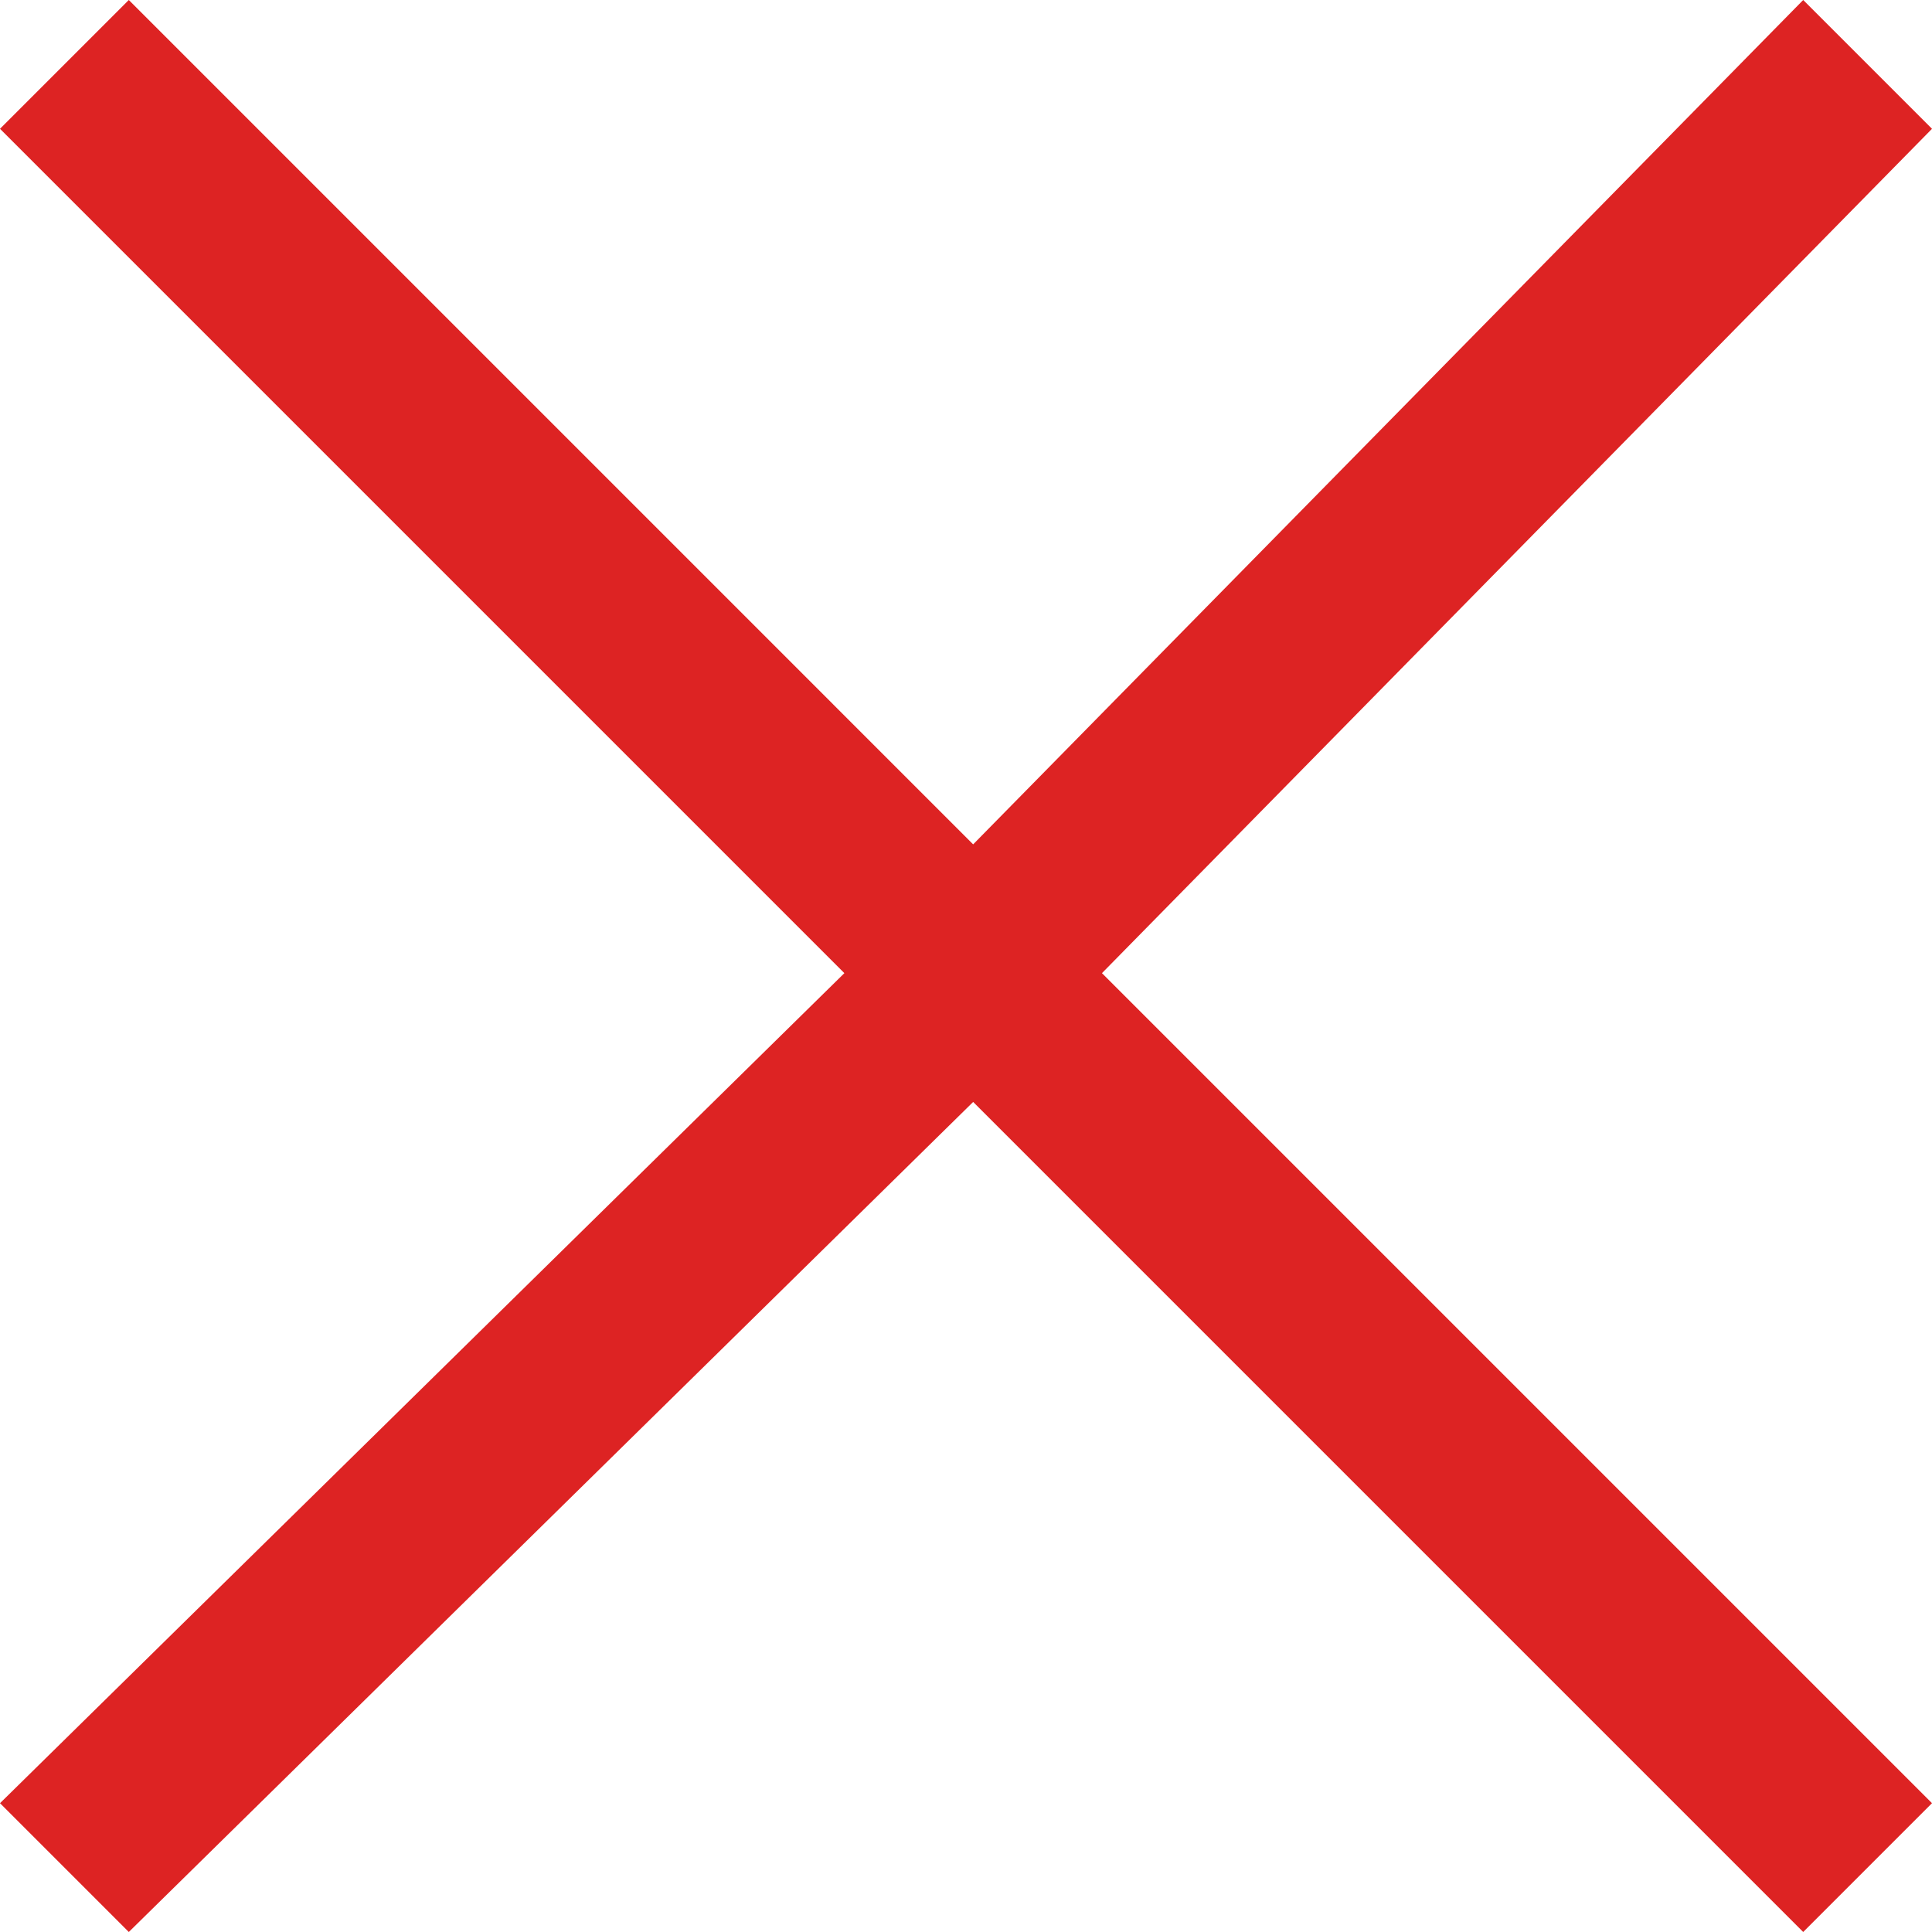 <svg version="1.1" id="Слой_1" xmlns="http://www.w3.org/2000/svg" xmlns:xlink="http://www.w3.org/1999/xlink" x="0px" y="0px"
	 viewBox="0 0 135 135" style="enable-background:new 0 0 135 135;" xml:space="preserve">
<g>
	<polygon points="0,9 59,68 0,126 9,135 68,77 126,135 135,126 77,68 135,9 126,0 68,59 9,0 	" fill="#dd2323" />
</g>
</svg>

